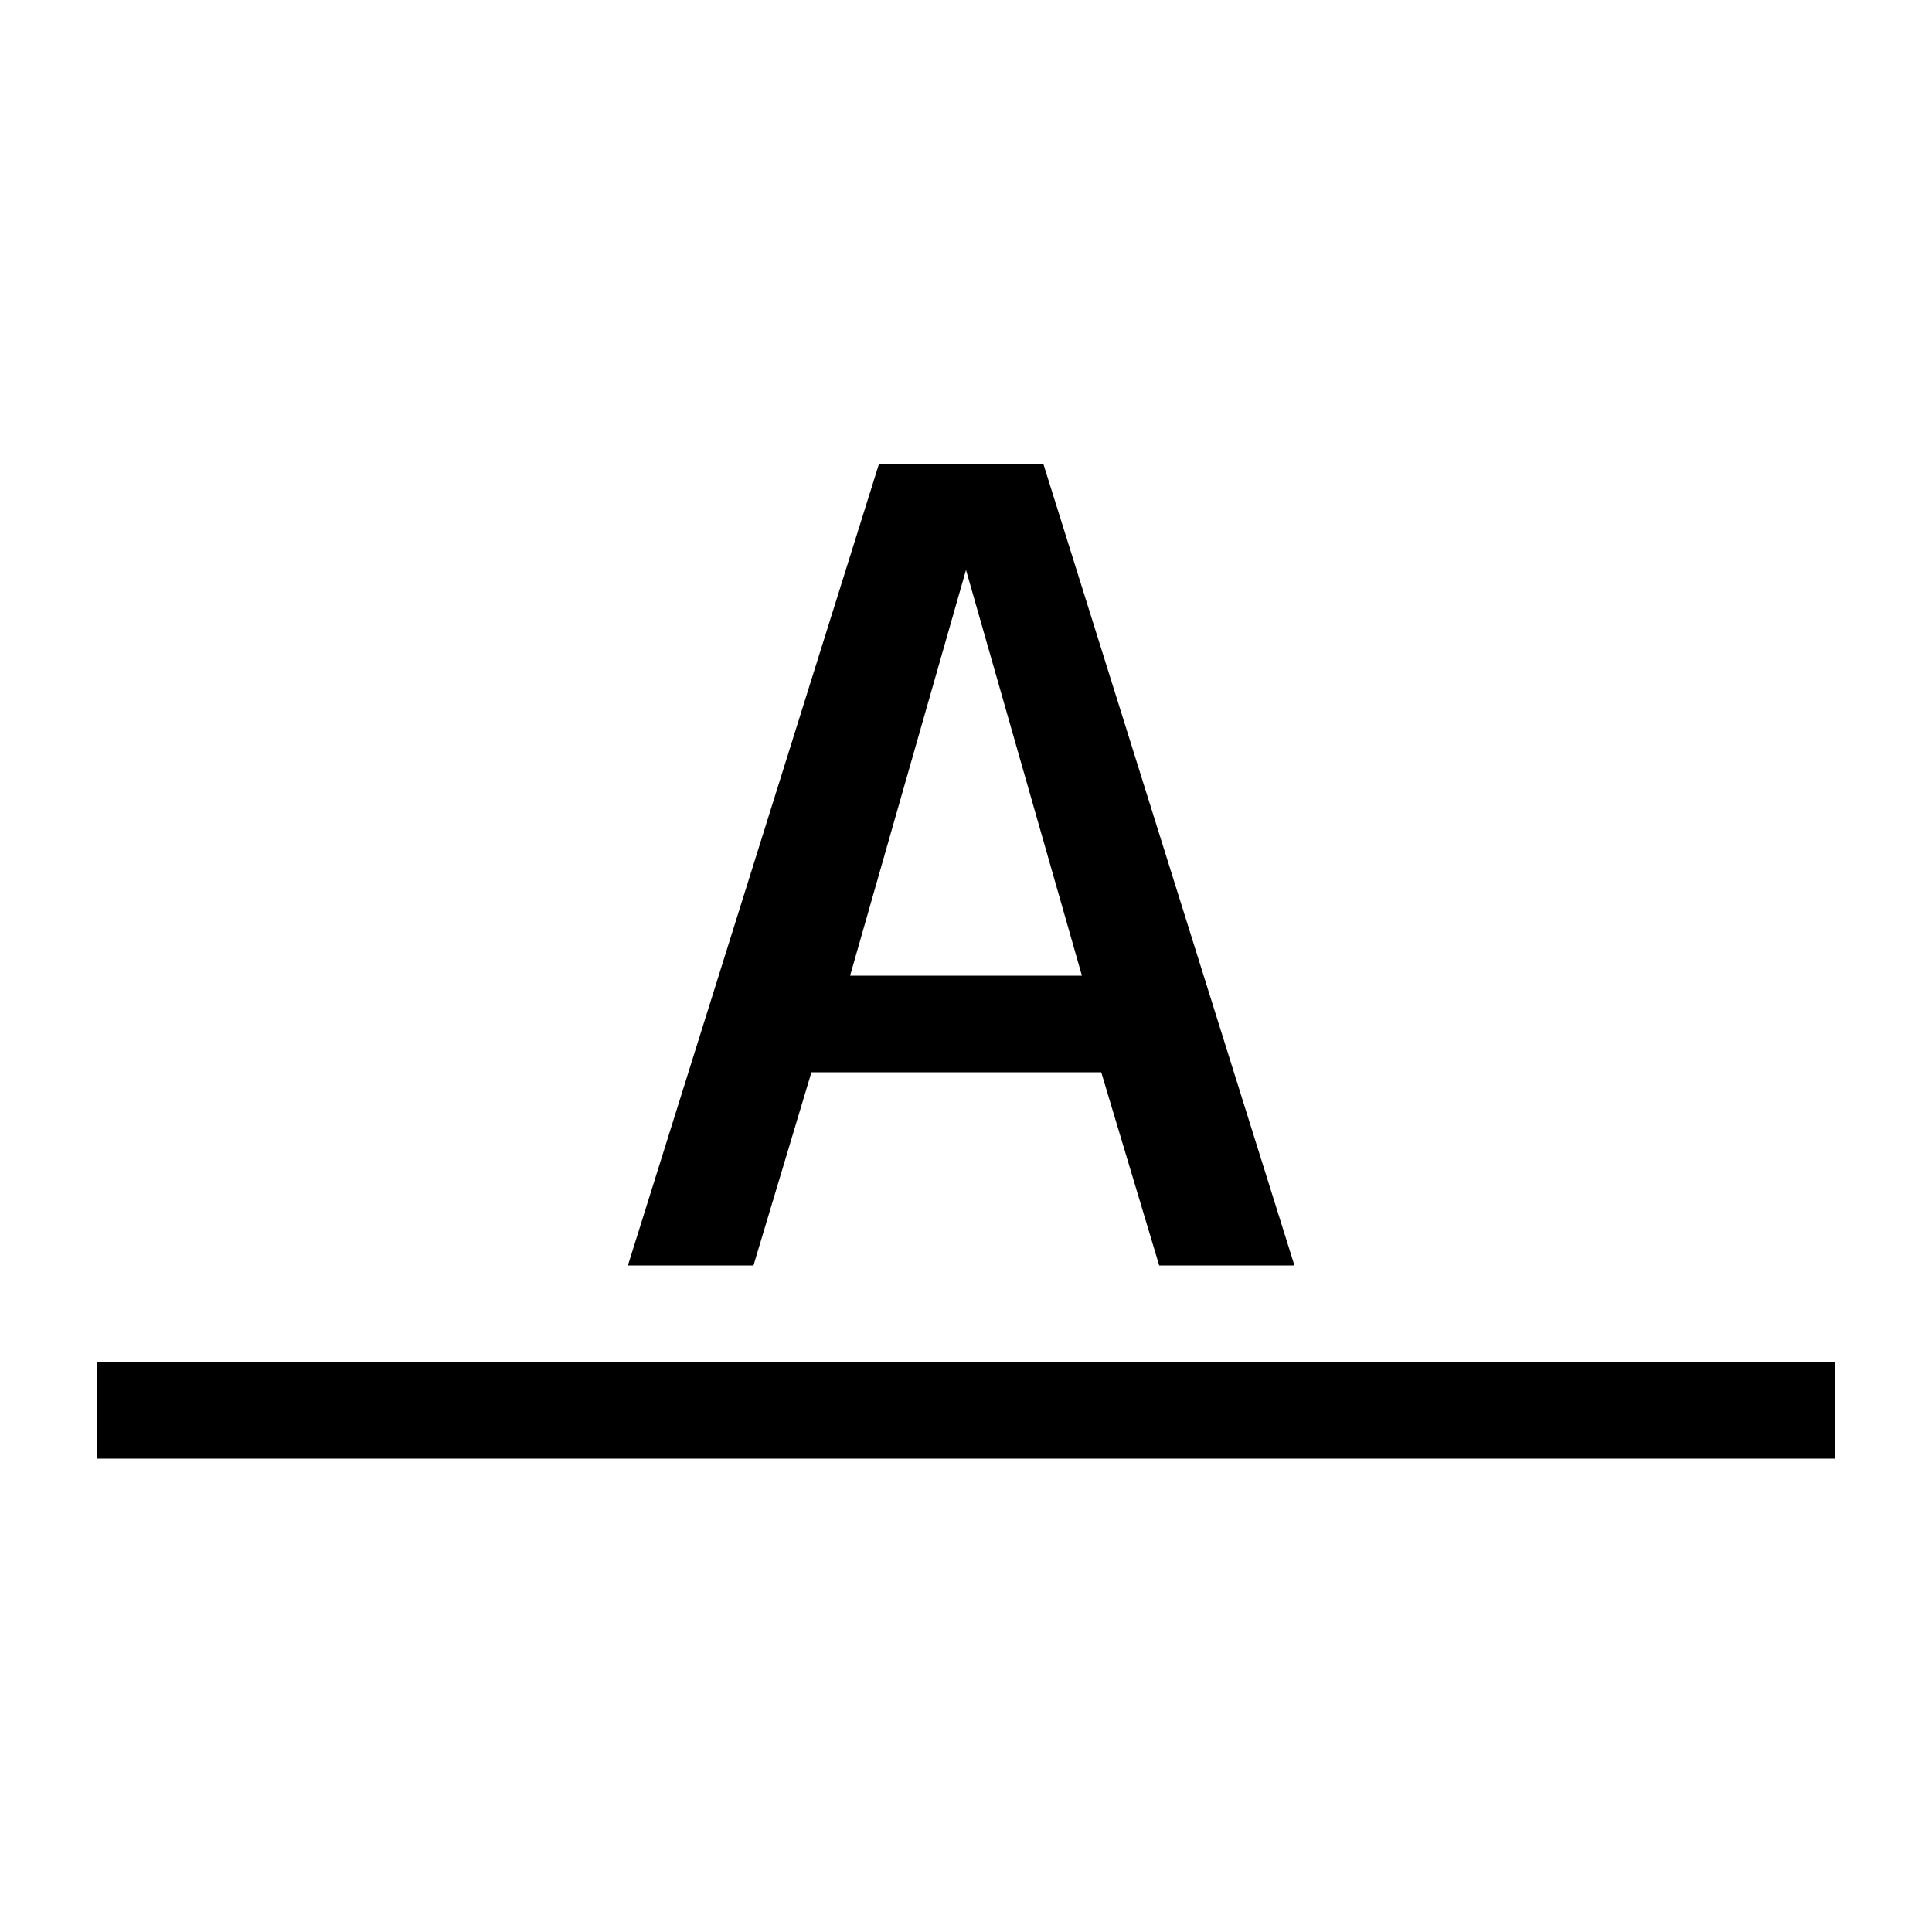 <?xml version="1.0" encoding="utf-8"?>
<!-- Generator: Adobe Illustrator 23.1.0, SVG Export Plug-In . SVG Version: 6.00 Build 0)  -->
<svg version="1.1" id="Layer_1" xmlns="http://www.w3.org/2000/svg" xmlns:xlink="http://www.w3.org/1999/xlink" x="0px" y="0px"
	 viewBox="0 0 20 20" style="enable-background:new 0 0 20 20;" xml:space="preserve">
<rect x="1" y="14.1" width="18" height="1"/>
<g>
	<path d="M11.4,11.1h-3l-0.6,2H6.5l2.6-8.3h1.7l2.6,8.3H12L11.4,11.1z M8.8,10.1h2.4L10,5.9L8.8,10.1z"/>
</g>
</svg>
